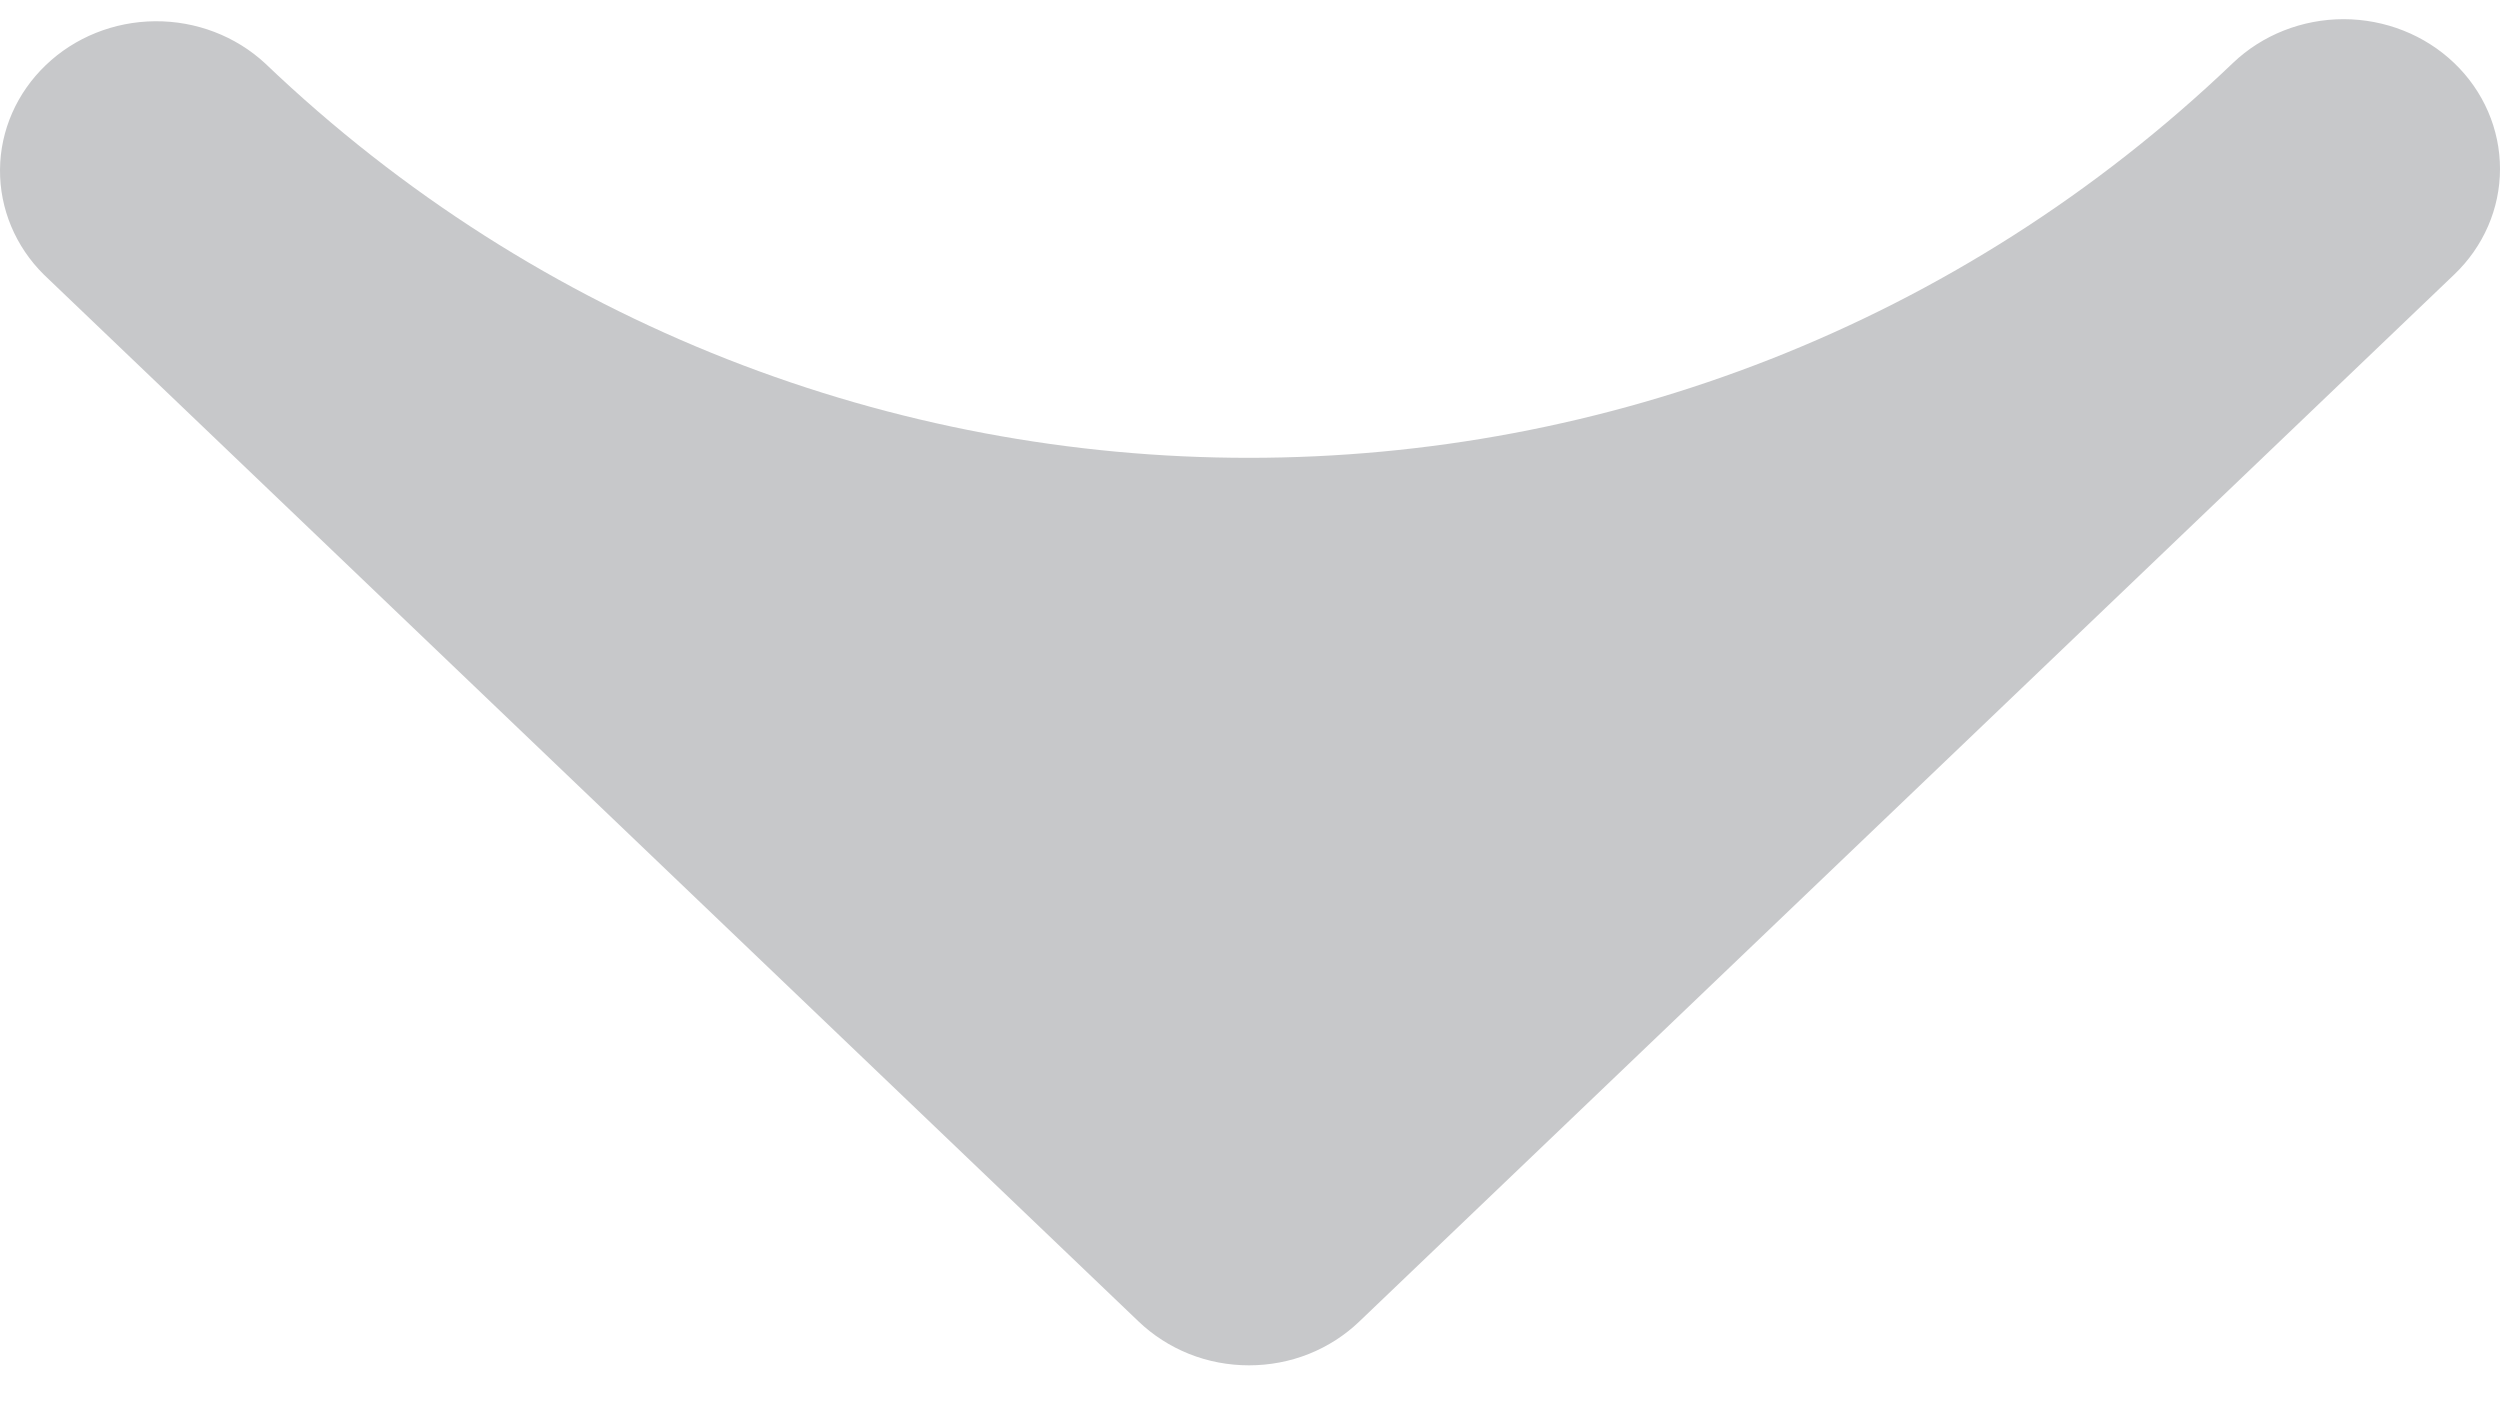<svg width="30" height="17" viewBox="0 0 30 17" fill="none" xmlns="http://www.w3.org/2000/svg">
<path d="M26.796 0.755V0.755C20.192 7.072 9.786 7.074 3.18 0.759V0.759C2.826 0.432 2.352 0.251 1.86 0.255C1.368 0.259 0.897 0.448 0.55 0.781C0.202 1.114 0.004 1.564 7.0932e-05 2.034C-0.004 2.504 0.185 2.958 0.527 3.296L13.661 15.856C13.835 16.023 14.042 16.156 14.269 16.247C14.497 16.338 14.741 16.384 14.988 16.384C15.235 16.384 15.479 16.338 15.707 16.247C15.934 16.156 16.141 16.023 16.314 15.856L29.449 3.296C29.802 2.96 30 2.503 30 2.027C30 1.551 29.803 1.094 29.451 0.757C29.099 0.42 28.622 0.231 28.124 0.23C27.626 0.23 27.148 0.419 26.796 0.755Z" fill="#C7C8CA"/>
</svg>
